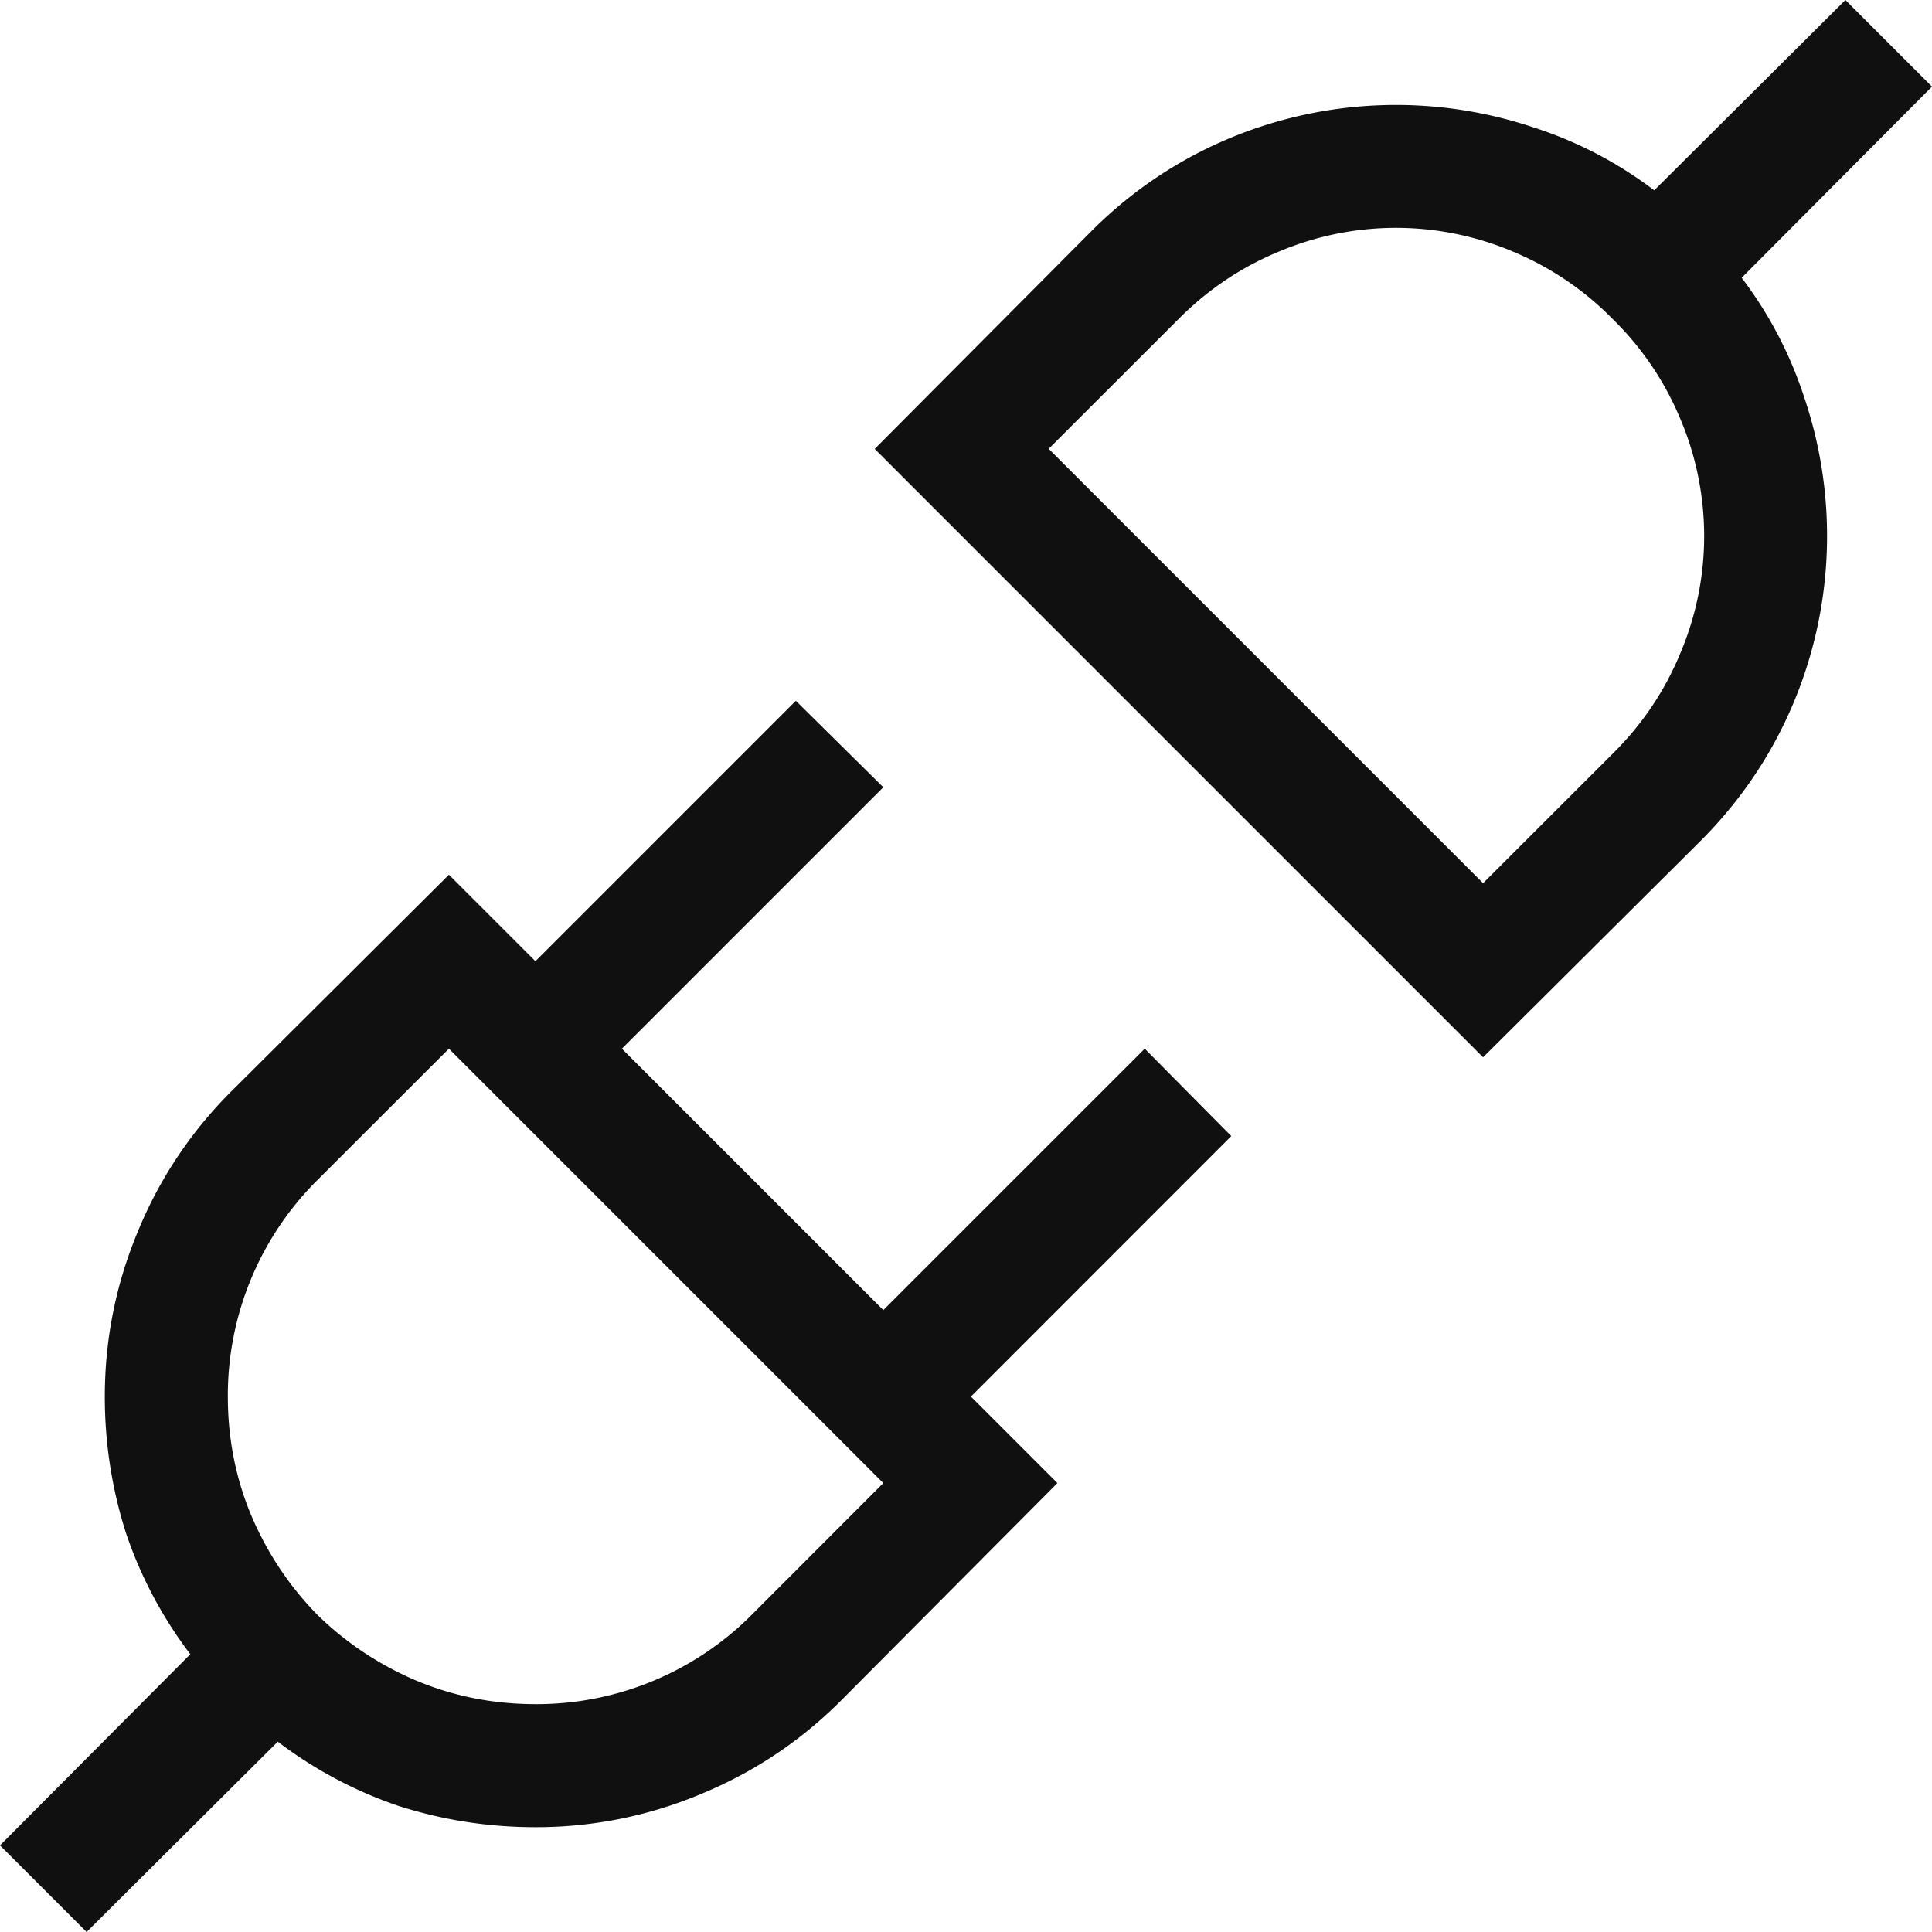 <?xml version="1.0" encoding="UTF-8" standalone="no"?>
<!-- Generator: Adobe Illustrator 17.1.0, SVG Export Plug-In . SVG Version: 6.00 Build 0)  -->

<svg
   xmlns:dc="http://purl.org/dc/elements/1.1/"
   xmlns:cc="http://creativecommons.org/ns#"
   xmlns:rdf="http://www.w3.org/1999/02/22-rdf-syntax-ns#"
   xmlns:svg="http://www.w3.org/2000/svg"
   xmlns="http://www.w3.org/2000/svg"
   xmlns:sodipodi="http://sodipodi.sourceforge.net/DTD/sodipodi-0.dtd"
   xmlns:inkscape="http://www.inkscape.org/namespaces/inkscape"
   version="1.1"
   id="Capa_1"
   x="0px"
   y="0px"
   viewBox="0 0 128 128"
   xml:space="preserve"
   sodipodi:docname="icon-disconnected.svg"
   width="128"
   height="128"
   inkscape:version="0.92.4 (5da689c313, 2019-01-14)"><defs
   id="defs24" /><sodipodi:namedview
   pagecolor="#ffffff"
   bordercolor="#666666"
   borderopacity="1"
   objecttolerance="10"
   gridtolerance="10"
   guidetolerance="10"
   inkscape:pageopacity="0"
   inkscape:pageshadow="2"
   inkscape:window-width="1920"
   inkscape:window-height="986"
   id="namedview22"
   showgrid="false"
   inkscape:zoom="3.6523603"
   inkscape:cx="104.453"
   inkscape:cy="93.501181"
   inkscape:window-x="-11"
   inkscape:window-y="-11"
   inkscape:window-maximized="1"
   inkscape:current-layer="Capa_1" />
<path
   d="m 81.573,75.273 -17.247,17.255 5.73,5.73 -14.386,14.46 c -2.682,2.673 -5.779,4.727 -9.3,6.17 a 28.153,28.153 0 0 1 -10.898,2.168 c -3.097,0 -6.113,-0.465 -9.047,-1.402 a 28.079,28.079 0 0 1 -8.02,-4.263 L 5.738,128 0,122.262 12.609,109.596 A 28.096,28.096 0 0 1 8.346,101.567 29.587,29.587 0 0 1 6.944,92.528 c 0,-3.774 0.725,-7.409 2.168,-10.889 1.443,-3.521 3.505,-6.618 6.17,-9.292 l 14.46,-14.394 5.73,5.73 17.255,-17.255 5.795,5.73 -17.32,17.32 17.32,17.32 17.32,-17.32 5.73,5.787 z M 35.472,112.905 a 20.116,20.116 0 0 0 14.394,-5.983 l 8.656,-8.664 -28.78,-28.78 -8.664,8.656 a 20.116,20.116 0 0 0 -5.983,14.394 c 0,2.804 0.53,5.461 1.589,7.963 1.06,2.462 2.51,4.621 4.336,6.488 1.867,1.826 4.026,3.277 6.488,4.336 2.51,1.06 5.159,1.589 7.963,1.589 z M 115.391,18.404 c 1.867,2.462 3.26,5.159 4.198,8.086 a 28.626,28.626 0 0 1 -0.701,19.929 c -1.443,3.489 -3.505,6.561 -6.17,9.243 L 98.258,70.048 57.952,29.742 72.338,15.283 c 2.682,-2.673 5.754,-4.727 9.235,-6.17 a 28.634,28.634 0 0 1 19.937,-0.701 c 2.926,0.929 5.624,2.331 8.086,4.198 L 122.262,-4e-6 128,5.738 Z m -8.477,31.462 c 1.915,-1.915 3.383,-4.1 4.401,-6.561 a 19.88,19.88 0 0 0 -0.065,-15.731 19.912,19.912 0 0 0 -4.401,-6.431 19.921,19.921 0 0 0 -6.423,-4.393 19.88,19.88 0 0 0 -15.731,-0.065 c -2.462,1.019 -4.646,2.486 -6.561,4.401 l -8.656,8.648 28.78,28.78 8.664,-8.656 z"
   id="path19"
   inkscape:connector-curvature="0"
   style="fill:#101010;stroke-width:8.151" />
</svg>